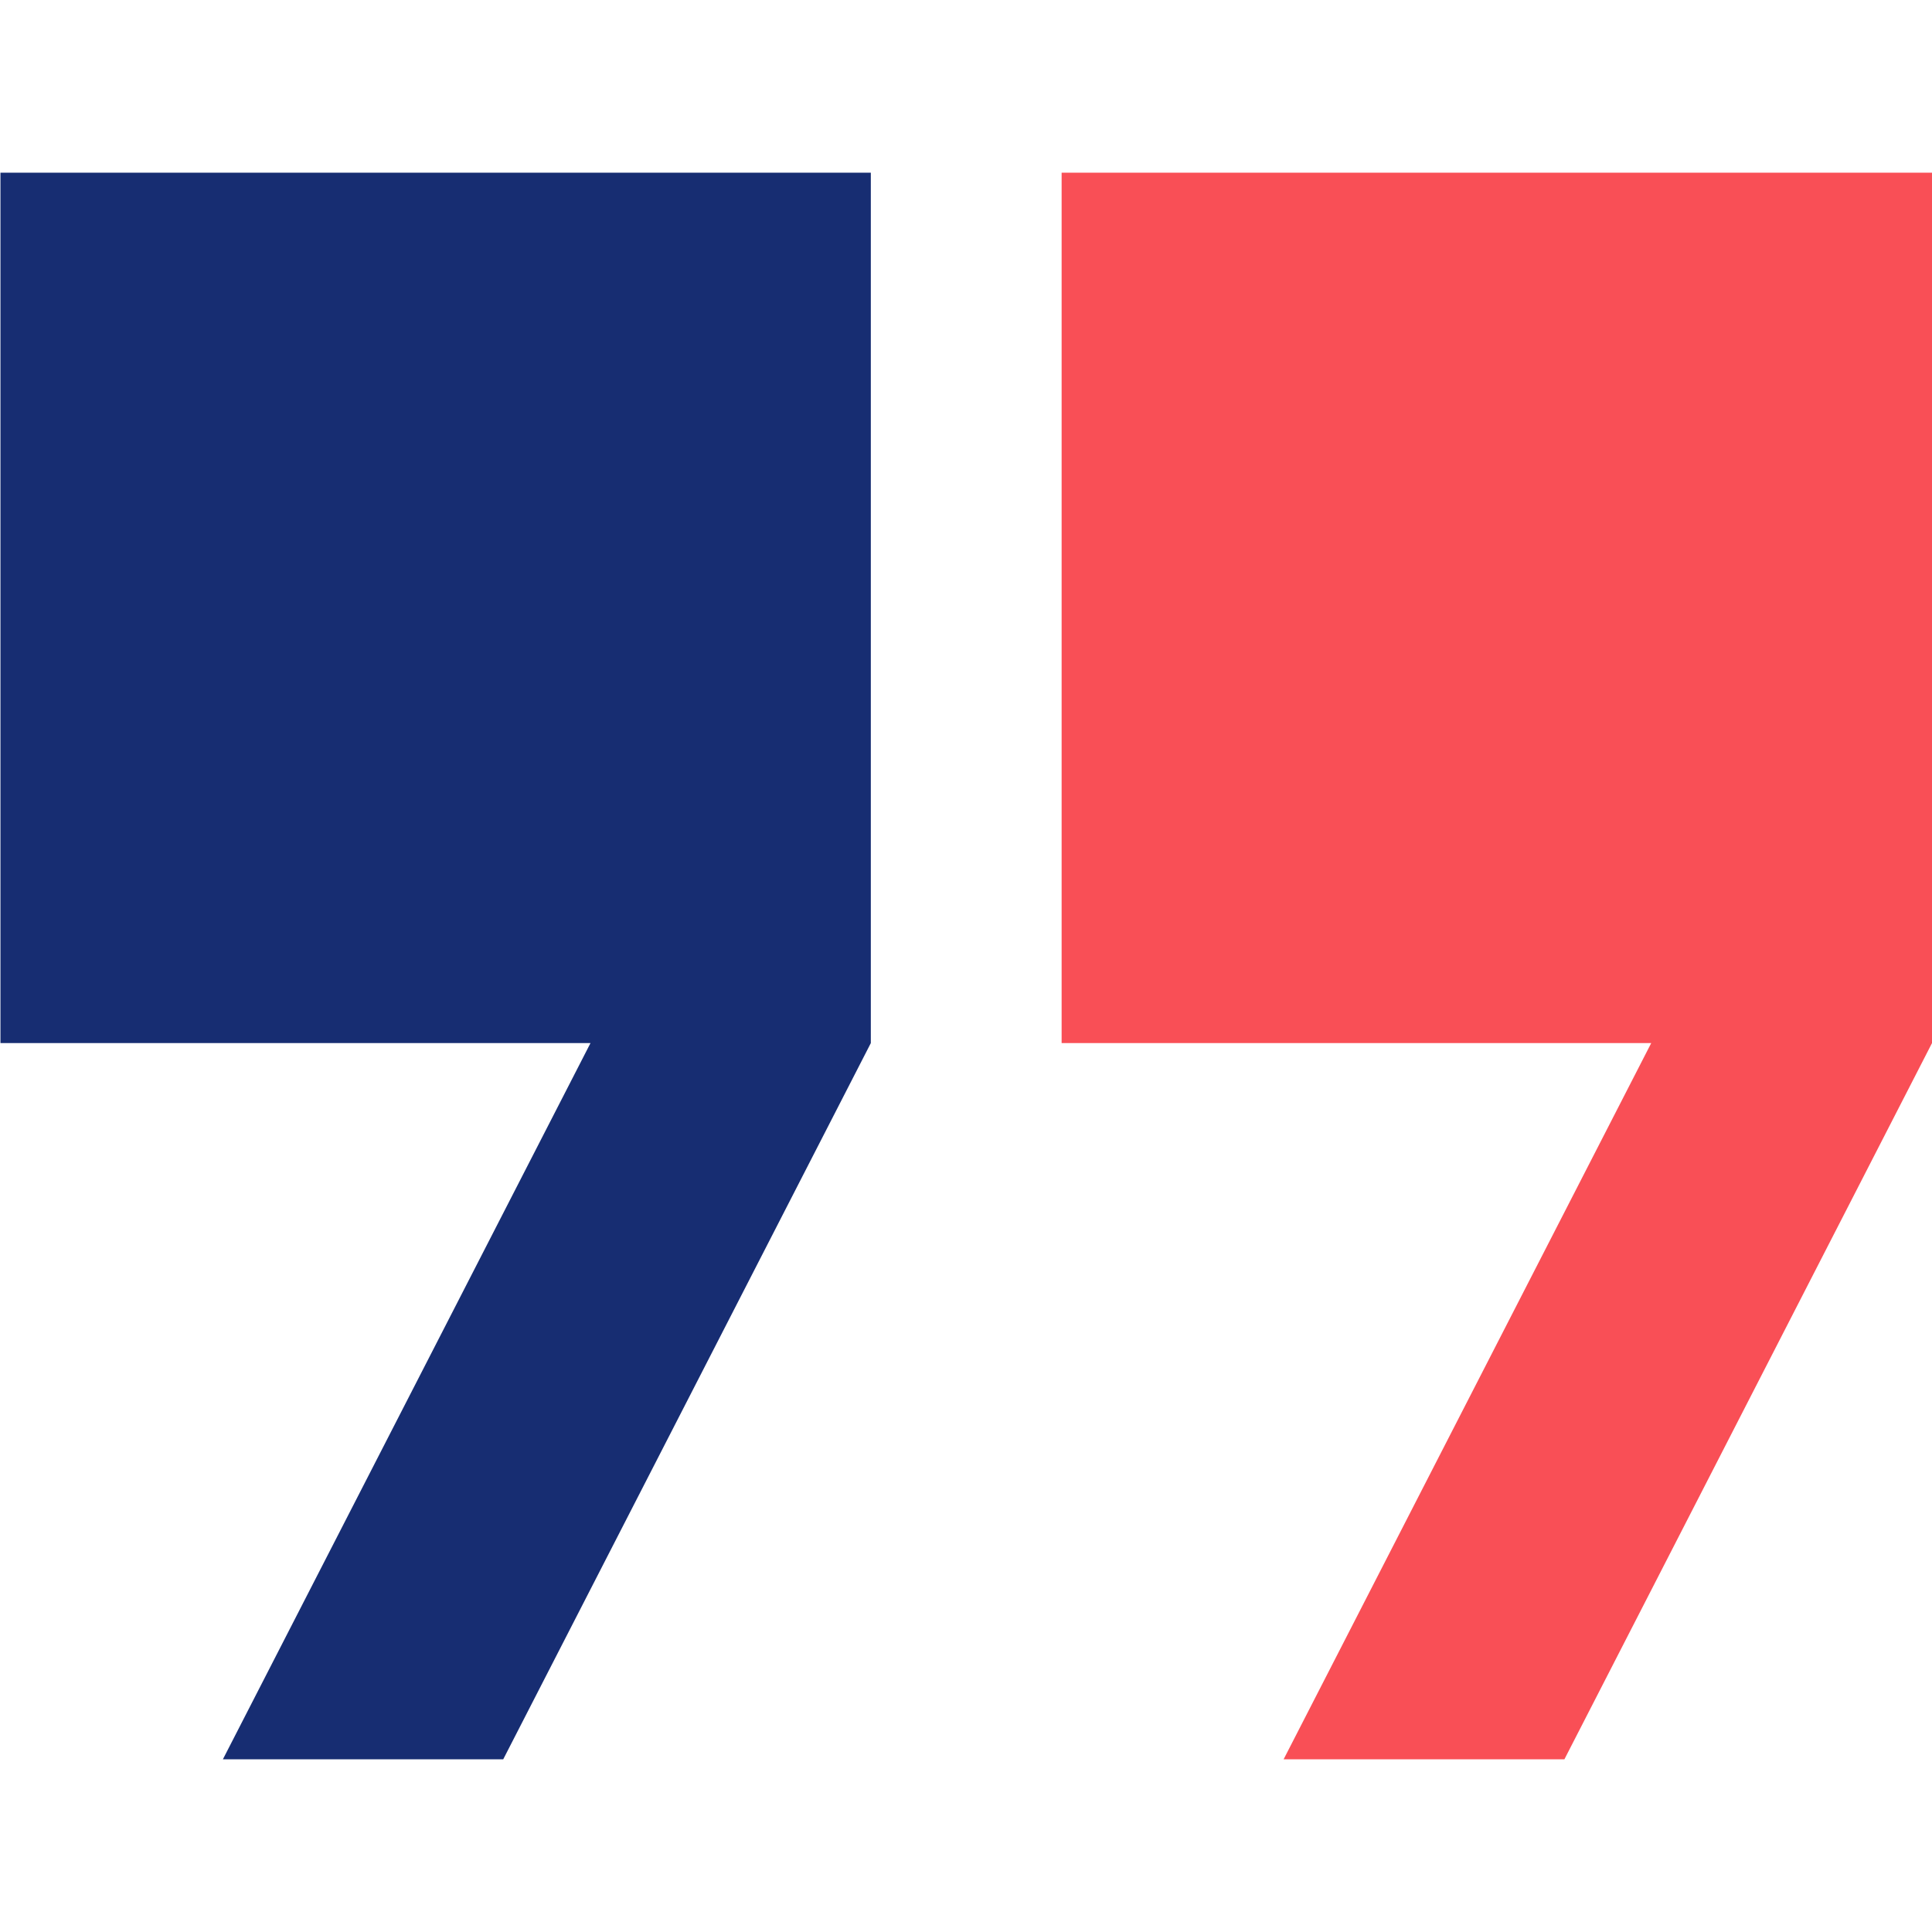<?xml version="1.0" encoding="UTF-8"?><svg id="_层_2" xmlns="http://www.w3.org/2000/svg" viewBox="0 0 42.73 42.73"><defs><style>.cls-1{fill:none;}.cls-2{fill:#f94f56;}.cls-3{fill:#172d72;}</style></defs><g id="_层_1-2"><g><g><path class="cls-2" d="M42.73,23.07H23.48V3.82h19.25V23.07Zm0,0l-8.13,15.84h-6.21l8.13-15.84h6.21Z"/><path class="cls-3" d="M19.26,23.07H.01V3.82H19.26V23.07Zm0,0l-8.13,15.84H4.93l8.13-15.84h6.21Z"/></g><rect class="cls-1" width="42.73" height="42.73"/></g></g></svg>